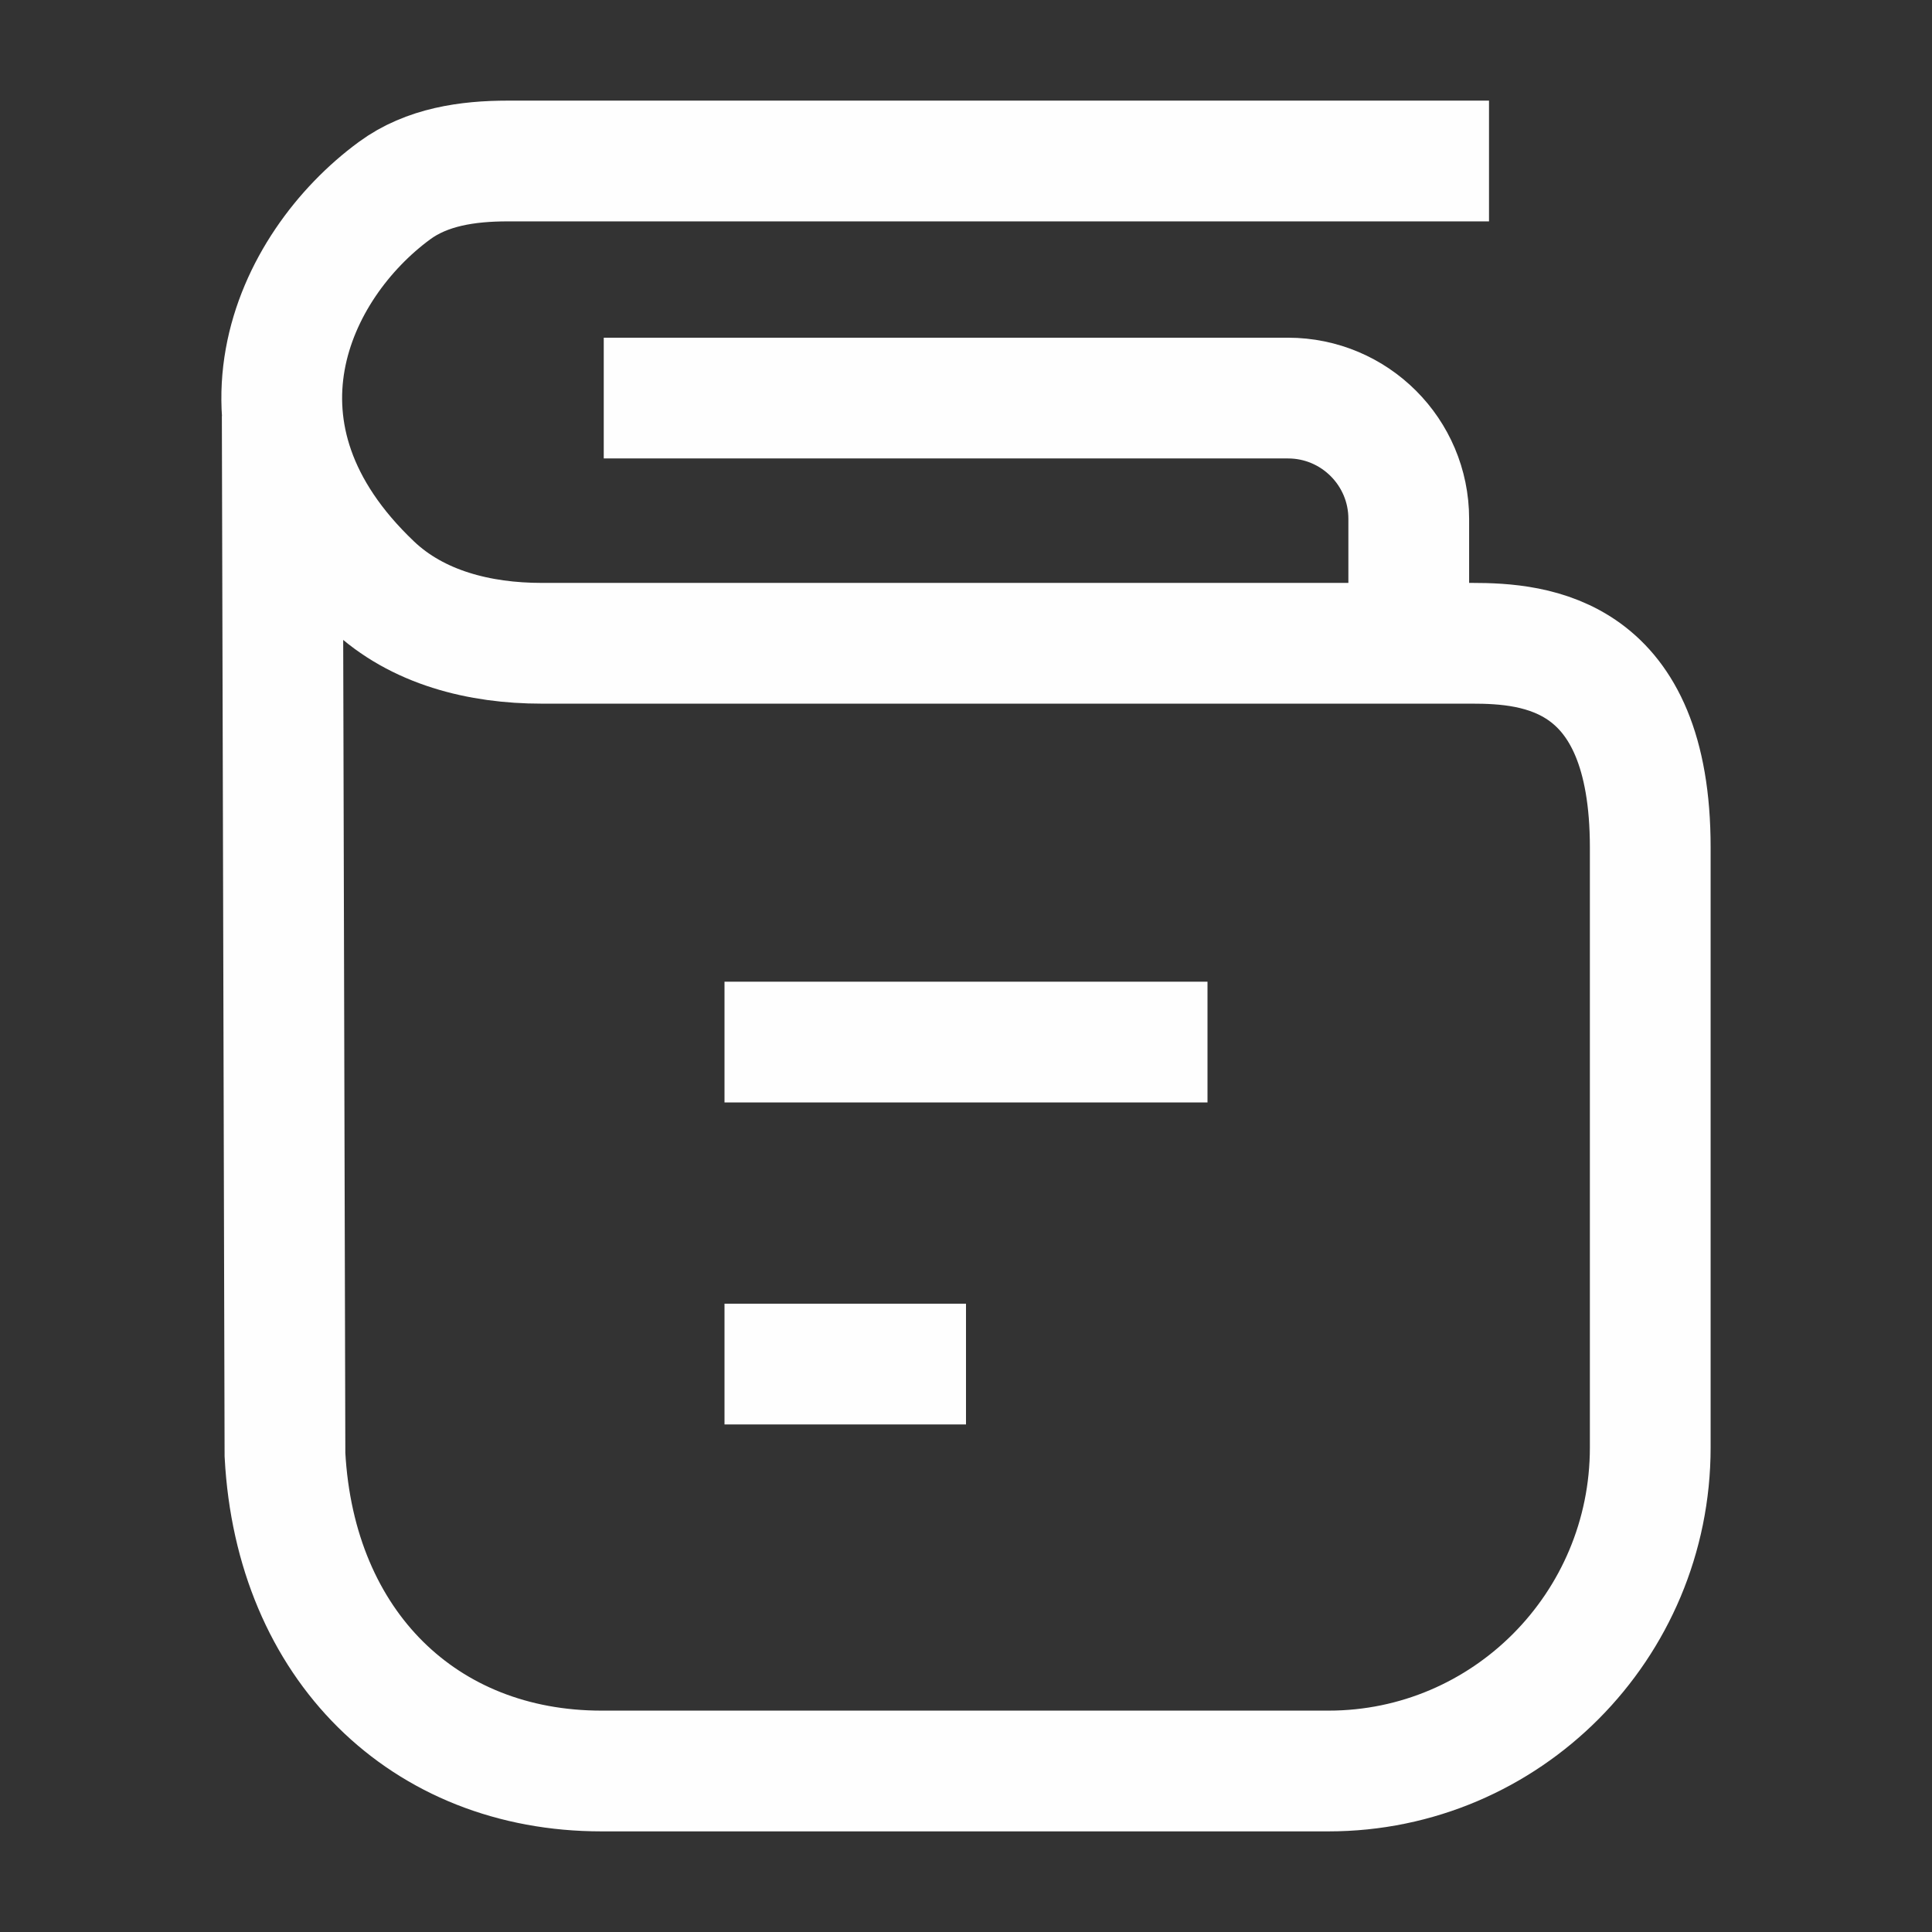 <svg width="24" height="24" viewBox="0 0 24 24" fill="none" xmlns="http://www.w3.org/2000/svg">
<rect x="0" y="0" width="24" height="24" fill="#333333" stroke="none"/>
<path d="M7.5 4.945H16C16.828 4.945 17.5 5.617 17.5 6.445V7.945" stroke="#FEFEFE" stroke-width="1.5"/>
<path d="M15 12.945H9" stroke="#FEFEFE" stroke-width="1.5"/>
<path d="M12 16.945H9" stroke="#FEFEFE" stroke-width="1.5"/>
<path d="M18.497 2L6.308 2C5.811 2 5.302 2.073 4.901 2.368C3.627 3.303 2.645 5.388 4.628 7.271C5.184 7.799 5.962 7.991 6.727 7.991H18.284C19.077 7.991 20.5 8.104 20.5 10.527V17.981C20.5 20.201 18.71 22 16.503 22H7.472C5.269 22 3.666 20.443 3.54 18.071L3.506 5.166" stroke="#FEFEFE" stroke-width="1.5"/>
</svg>
